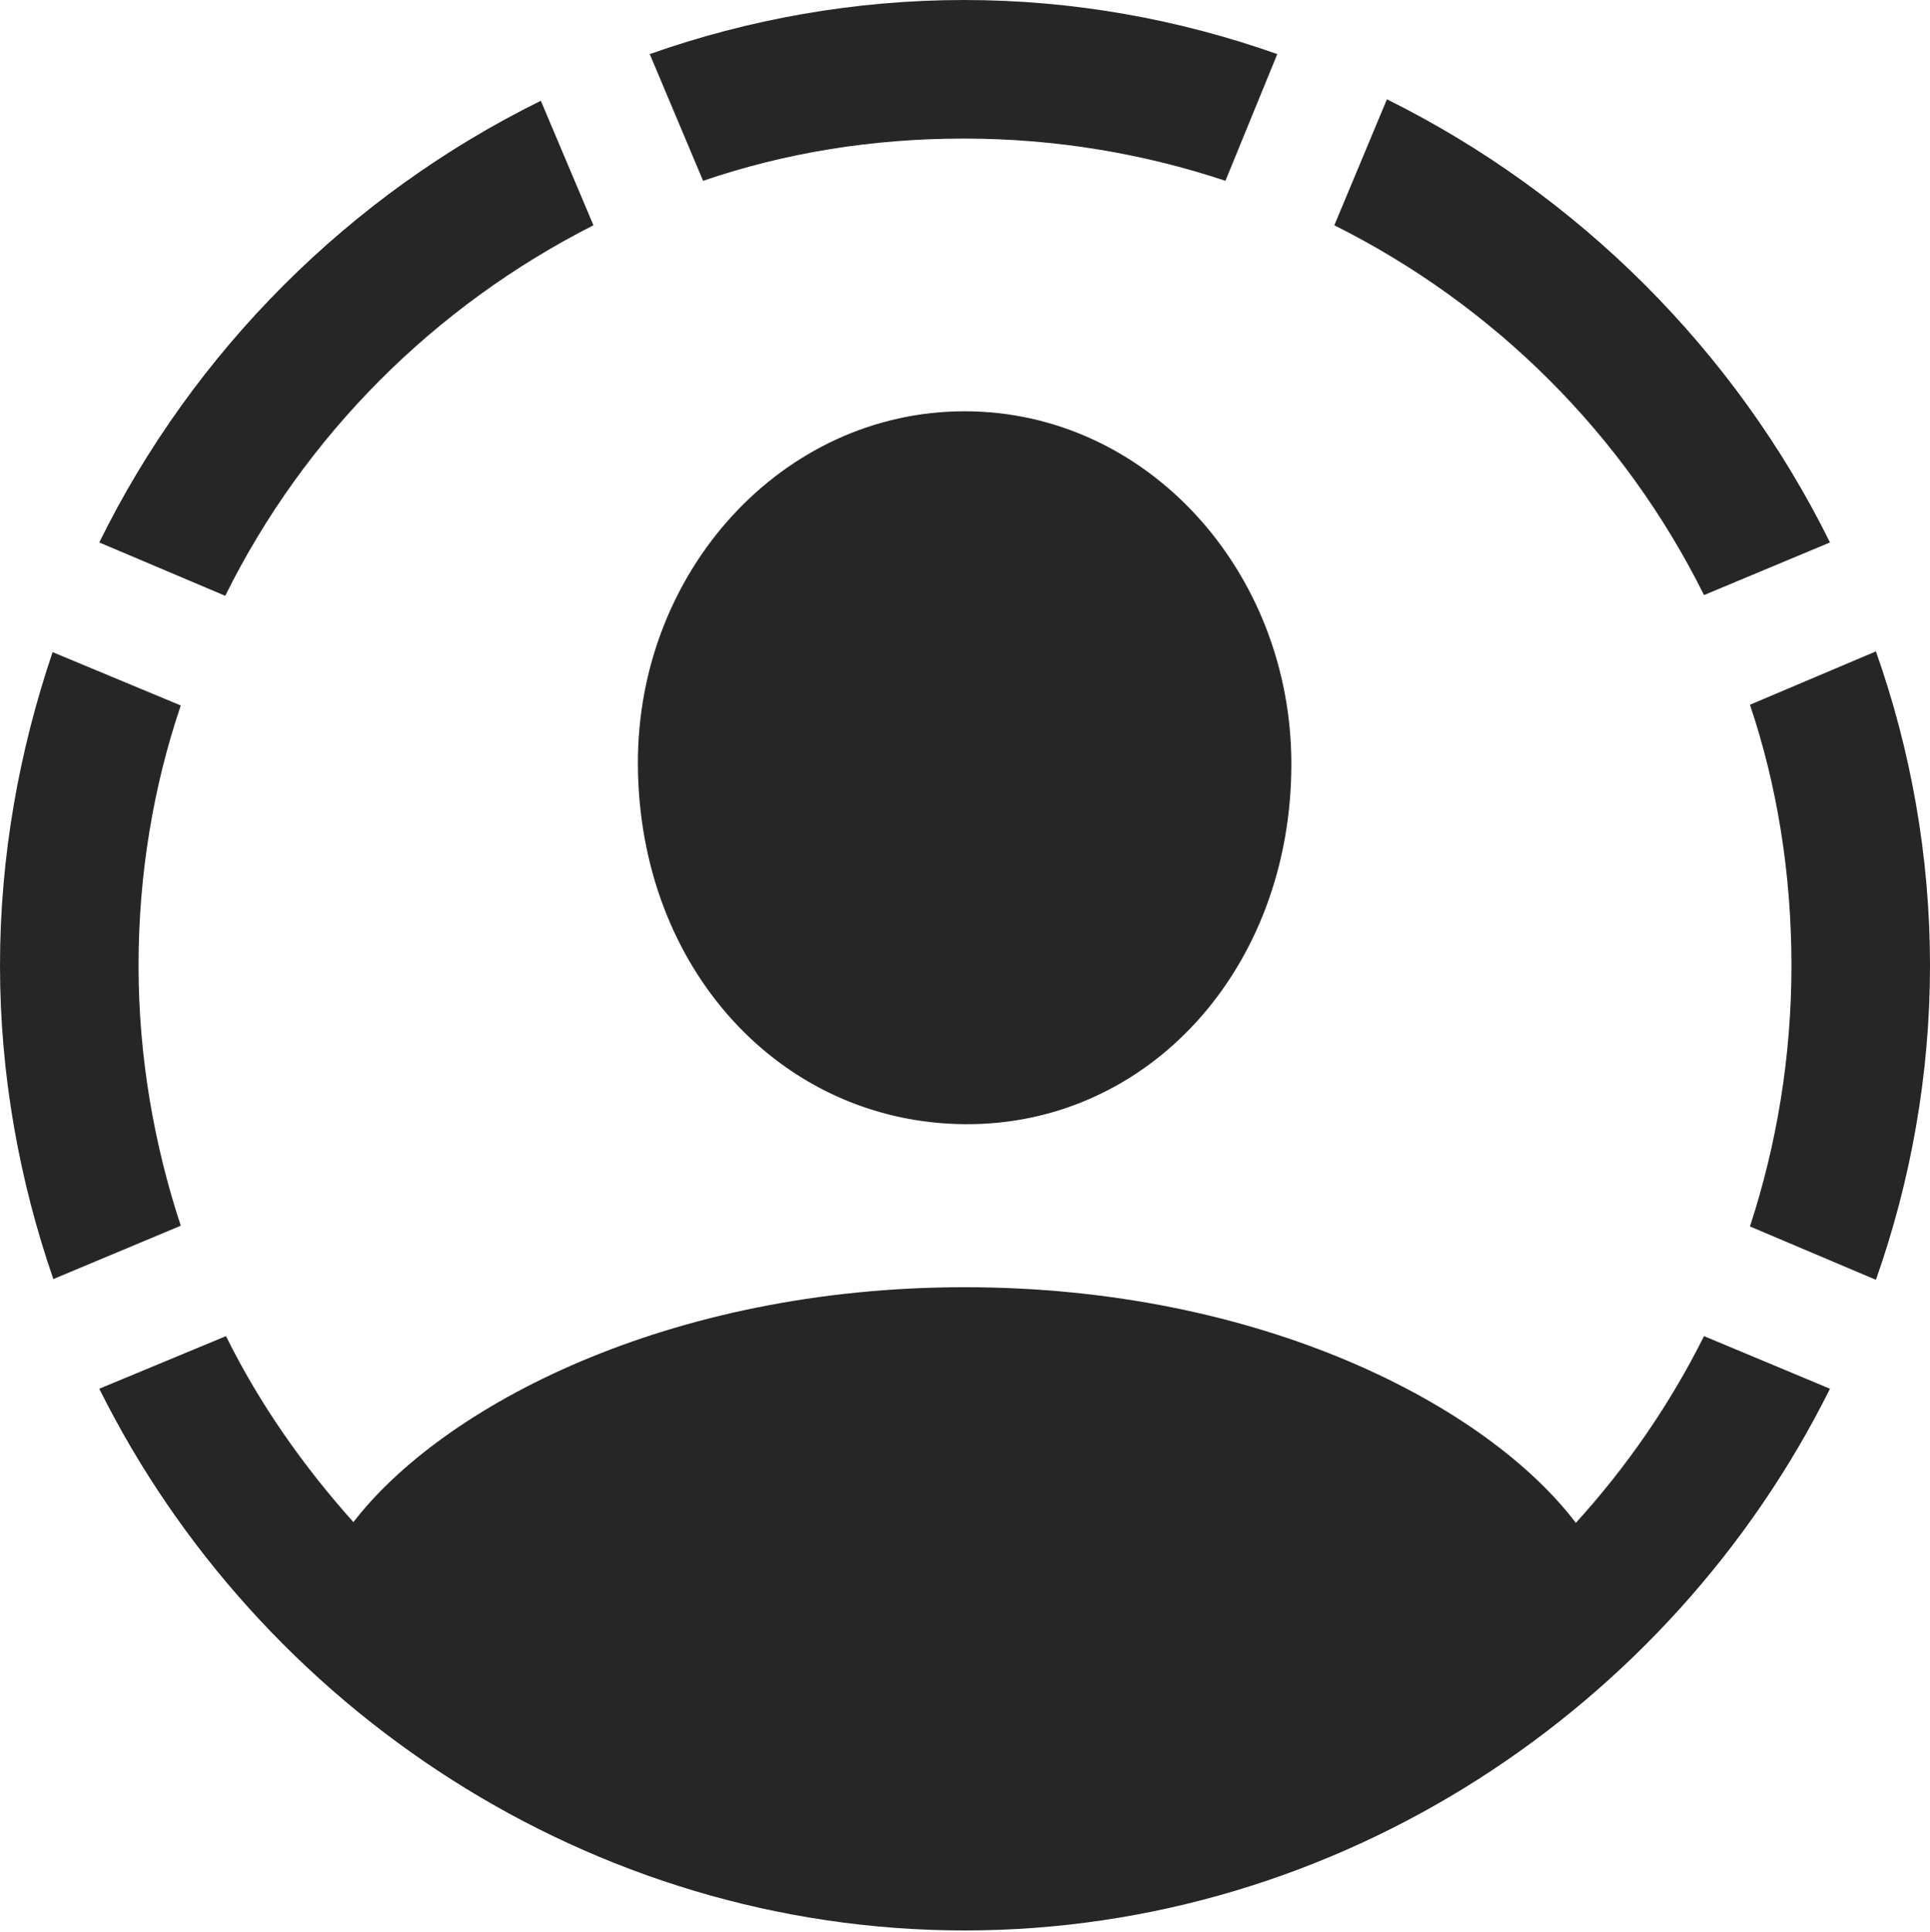 <?xml version="1.0" encoding="UTF-8"?>
<!--Generator: Apple Native CoreSVG 326-->
<!DOCTYPE svg
PUBLIC "-//W3C//DTD SVG 1.1//EN"
       "http://www.w3.org/Graphics/SVG/1.1/DTD/svg11.dtd">
<svg version="1.1" xmlns="http://www.w3.org/2000/svg" xmlns:xlink="http://www.w3.org/1999/xlink" viewBox="0 0 651.25 651.75">
 <g>
  <rect height="651.75" opacity="0" width="651.25" x="0" y="0"/>
  <path d="M46.75 325.75C46.75 295 51.75 265.25 61 238L17.75 220C6.5 253.25 0 288.75 0 325.75C0 362.5 6.5 398.25 18 431.5L61 413.5C52 386.25 46.75 356.5 46.75 325.75ZM200.25 76L182.5 34C118 65.75 65.25 118.5 33.5 183L76 201C102.75 147 146.5 103.25 200.25 76ZM325.25 46.75C356 46.75 385.75 51.75 413.5 61L431 18.25C397.75 6.5 362.25 0 325.25 0C288.5 0 252.5 6.5 219.25 18.25L237.25 61C265 51.5 294.5 46.75 325.25 46.75ZM575 200.75L617.5 183C585.5 118.25 532.5 65.5 468 33.5L450.25 76C504.25 103 548 146.5 575 200.75ZM604.5 325.75C604.5 356.5 599.5 386.25 590.5 413.75L633 431.75C644.75 398.5 651.25 362.5 651.25 325.75C651.25 288.75 644.75 253 633 219.75L590.5 237.75C599.75 265.25 604.5 295 604.5 325.75ZM325.5 651.25C451.5 651.25 563.75 576.5 617.5 468.5L575 450.75C563.5 473.75 549 494.75 531.75 513.75C501.75 474.25 425.75 434.25 325.5 434.25C225.25 434.25 149.25 474.5 119.25 513.5C102.25 494.5 87.5 473.5 76.25 450.75L33.5 468.5C87.25 576.5 199.5 651.25 325.5 651.25ZM325.5 379.25C387.5 379.75 435.75 326.75 435.75 257.75C435.75 192.75 387 138.75 325.5 138.75C264 138.75 215 192.75 215.25 257.75C215.5 326.75 263.5 378.75 325.5 379.25Z" fill="black" fill-opacity="0.85"/>
 </g>
</svg>
